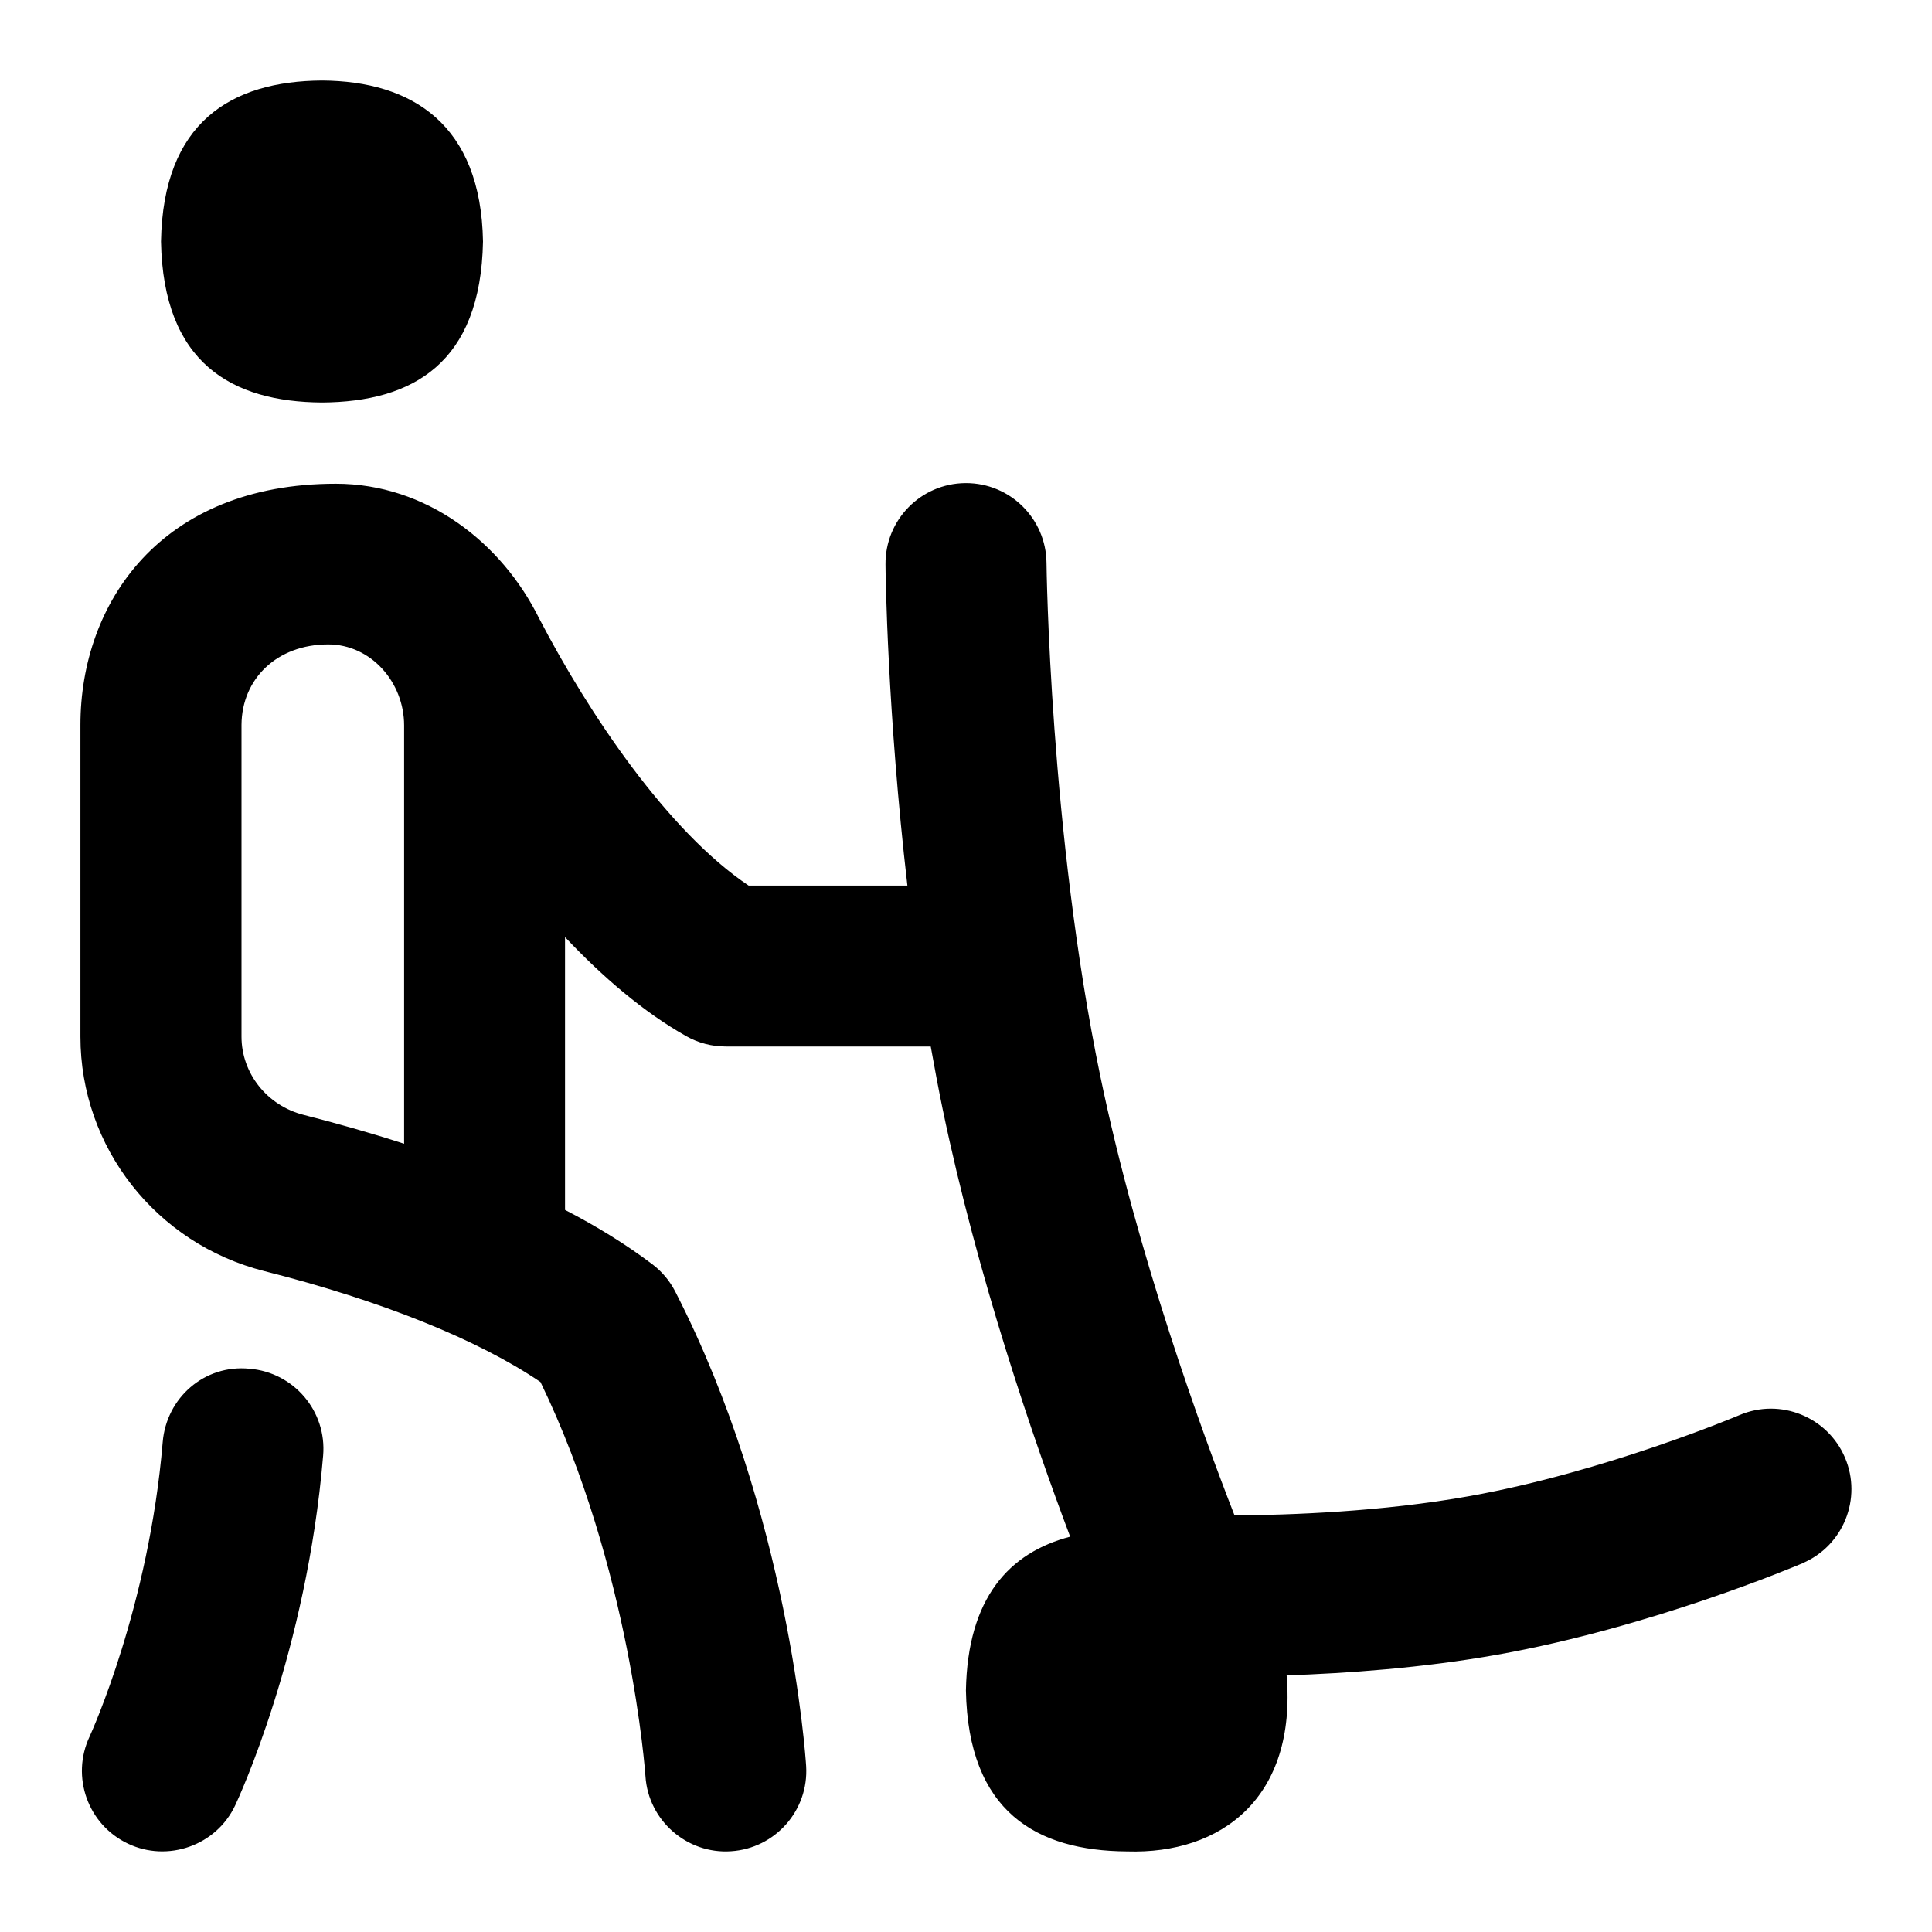 <svg id="Layer_1" viewBox="0 0 24 24" xmlns="http://www.w3.org/2000/svg" data-name="Layer 1"><path d="m2 3c.026-1.484.873-1.993 2-2 1.123.007 1.975.547 2 2-.028 1.513-.873 1.993-2 2-1.122-.007-1.972-.491-2-2zm1.1 14.003c-.562-.056-1.034.363-1.079.913-.171 2.037-.883 3.6-.908 3.656-.235.499-.022 1.095.477 1.331.489.233 1.095.028 1.332-.477.036-.077.888-1.903 1.092-4.344.047-.55-.362-1.033-.913-1.079zm19.293 2.416c-.076.032-1.872.793-3.786 1.135-.934.167-1.884.233-2.624.258.126 1.519-.809 2.225-1.983 2.187-1.123-.007-1.973-.491-2.001-2 .021-1.152.539-1.712 1.295-1.91-.454-1.203-1.151-3.227-1.585-5.316-.053-.257-.101-.516-.147-.773h-2.546c-.173 0-.342-.044-.492-.129-.53-.299-1.036-.733-1.505-1.23v3.389c.387.2.754.425 1.083.674.12.09.218.207.286.34 1.413 2.753 1.618 5.766 1.626 5.893.035.551-.383 1.025-.934 1.06-.544.037-1.027-.381-1.062-.933-.002-.026-.181-2.578-1.304-4.896-.775-.526-1.981-1.012-3.431-1.378-1.345-.341-2.284-1.538-2.284-2.912v-3.872c0-1.518 1-2.997 3.173-2.997 1.123 0 2.059.729 2.526 1.674.617 1.186 1.602 2.649 2.602 3.318h1.972c-.249-2.15-.272-3.889-.272-3.99-.005-.552.437-1.004.99-1.01h.01c.548 0 .994.441 1 .99 0 .033.041 3.351.668 6.376.461 2.226 1.268 4.434 1.668 5.458.687-.005 1.831-.045 2.919-.24 1.684-.301 3.337-.999 3.353-1.006.507-.217 1.095.021 1.311.528.216.508-.02 1.095-.527 1.311zm-17.373-10.408c0-.537-.413-1.006-.943-1.006-.633 0-1.073.424-1.077 1v3.872c0 .457.318.858.774.973.38.097.805.215 1.246.358z"/></svg>